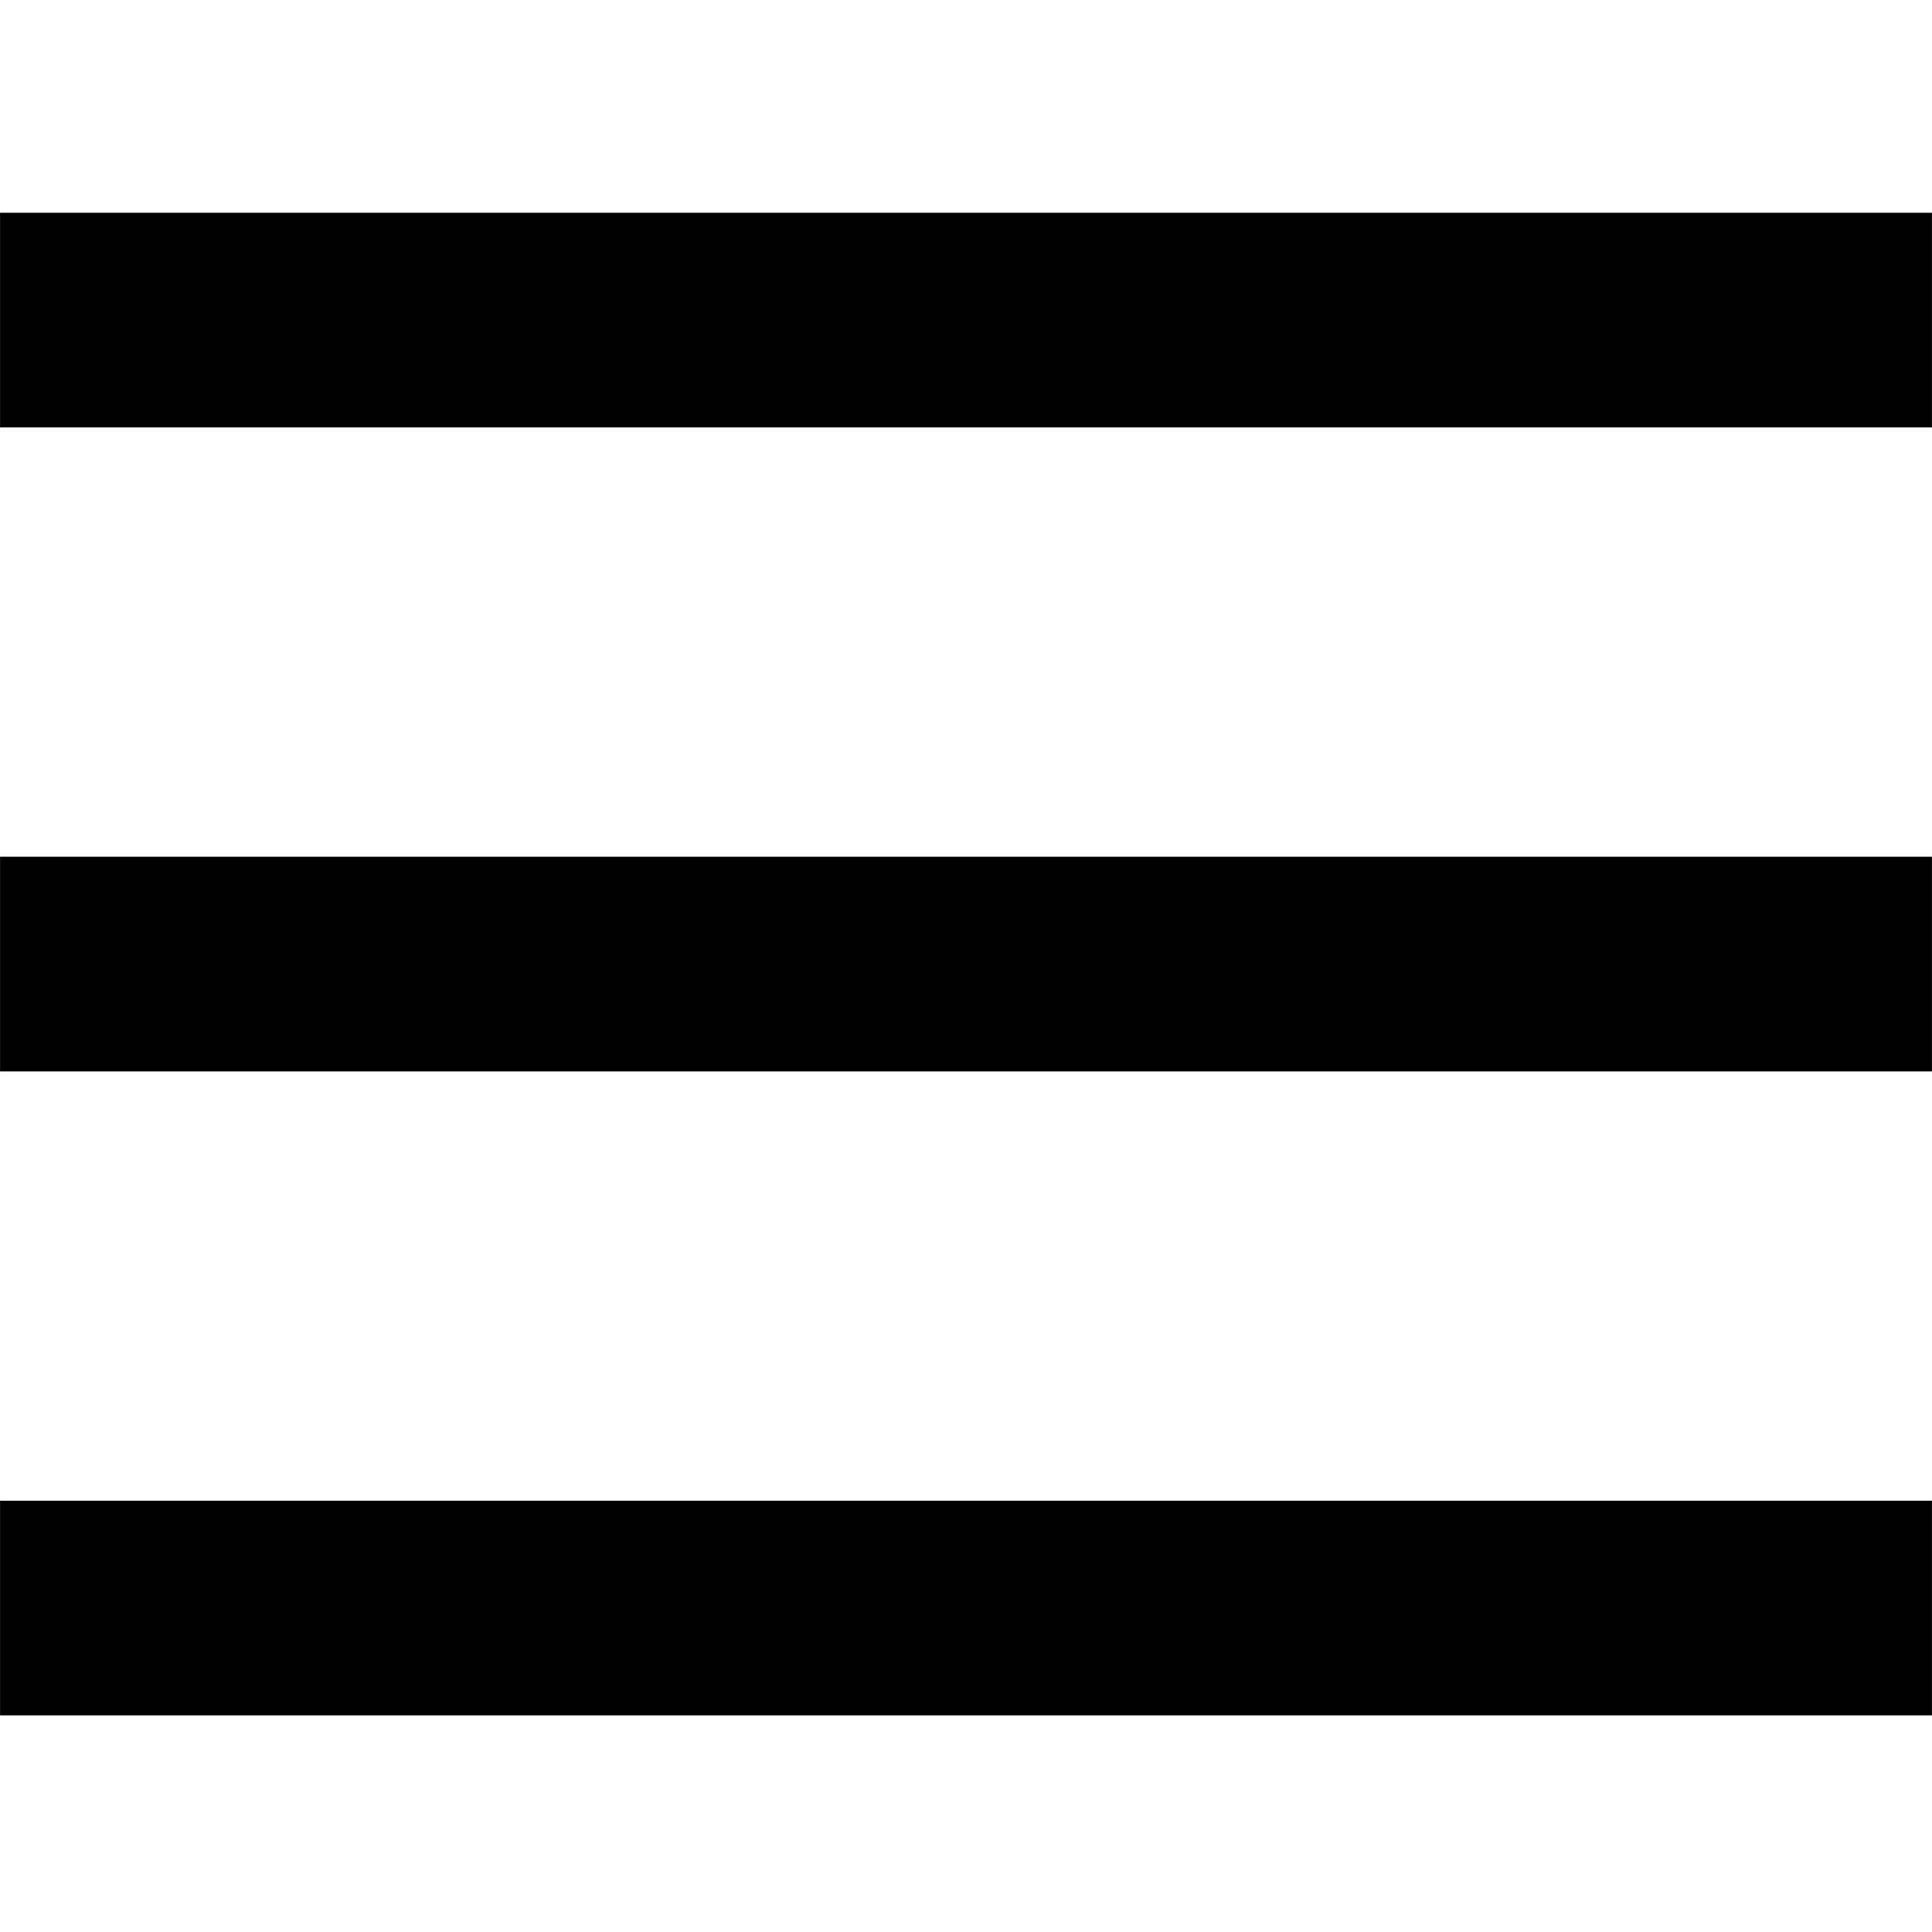 <?xml version="1.0" standalone="no"?><!DOCTYPE svg PUBLIC "-//W3C//DTD SVG 1.1//EN" "http://www.w3.org/Graphics/SVG/1.1/DTD/svg11.dtd"><svg t="1496658958178" class="icon" style="" viewBox="0 0 1024 1024" version="1.1" xmlns="http://www.w3.org/2000/svg" p-id="9849" xmlns:xlink="http://www.w3.org/1999/xlink" width="48" height="48"><defs><style type="text/css">@font-face { font-family: uc-nexus-iconfont; src: url("chrome-extension://pogijhnlcfmcppgimcaccdkmbedjkmhi/res/font_9qmmi8b8jsxxbt9.woff") format("woff"), url("chrome-extension://pogijhnlcfmcppgimcaccdkmbedjkmhi/res/font_9qmmi8b8jsxxbt9.ttf") format("truetype"); }
</style></defs><path d="M0.021 795.409l1023.957 0 0 113.773L0.021 909.182 0.021 795.409zM0.021 454.09l1023.957 0 0 113.773L0.021 567.863 0.021 454.09zM0.021 112.771l1023.957 0 0 113.773L0.021 226.545 0.021 112.771z" p-id="9850"></path></svg>